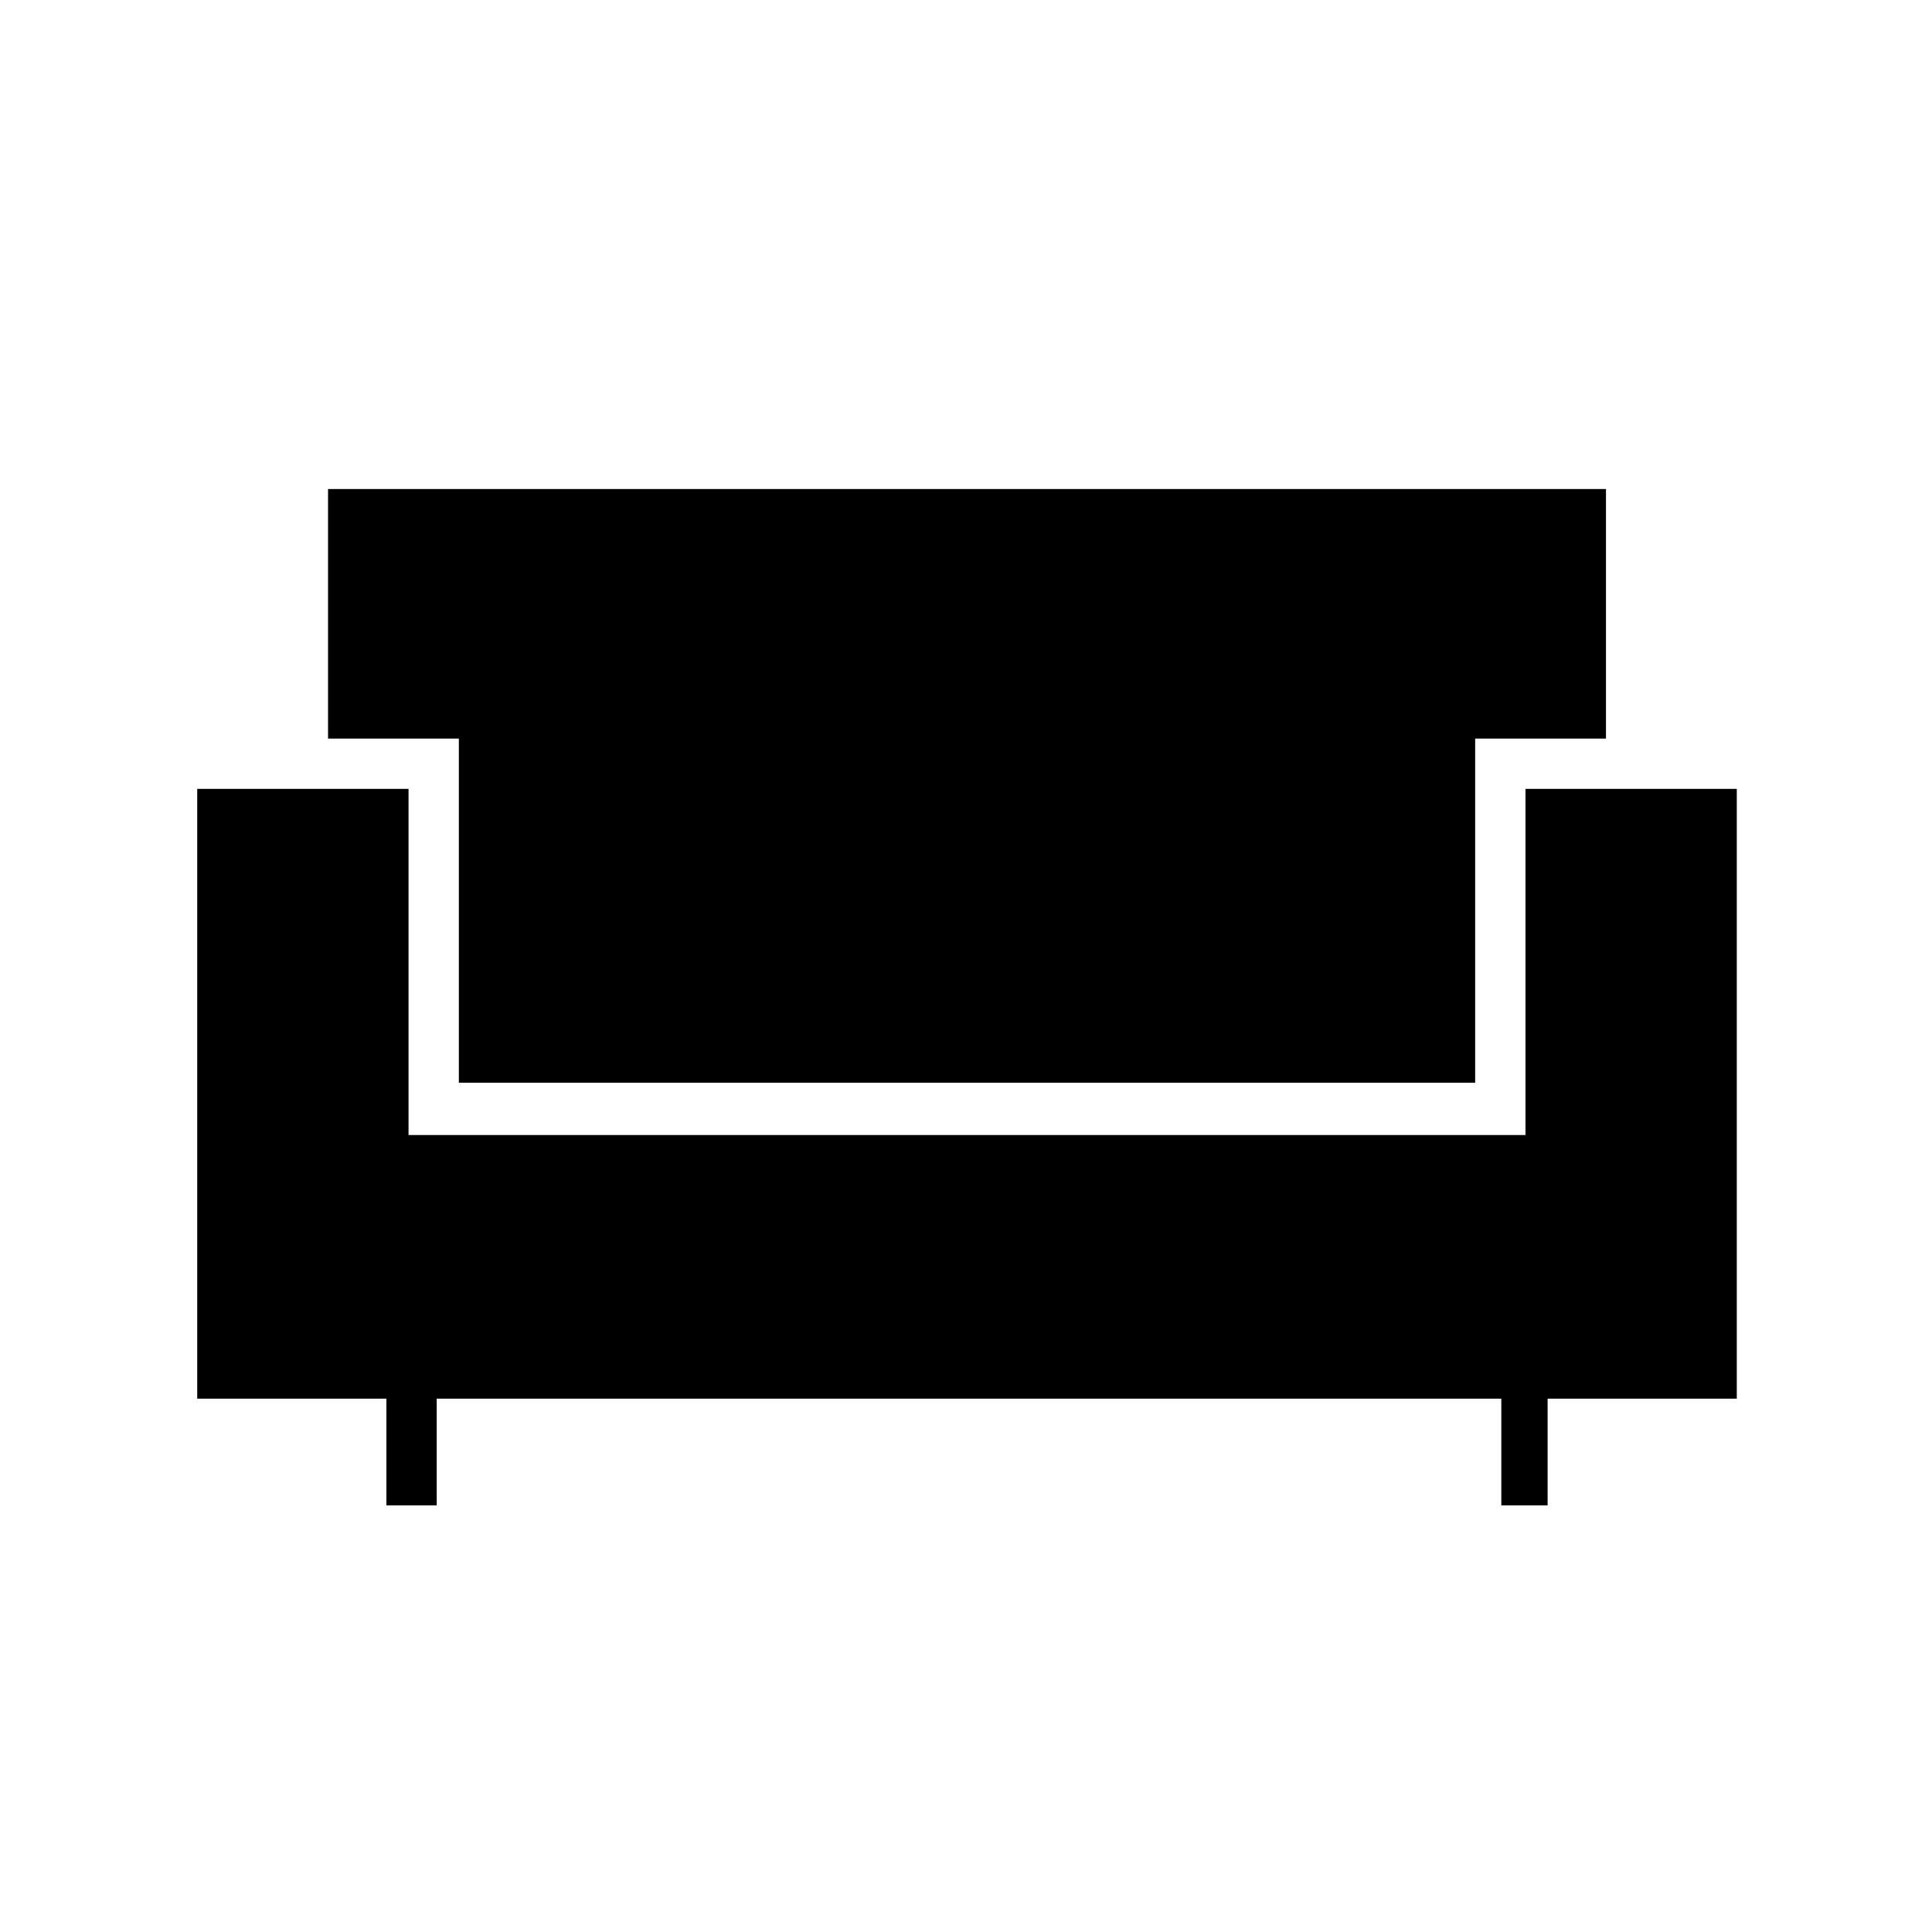 <svg xmlns="http://www.w3.org/2000/svg" height="24" width="24"><path d="M4.8 18.7v-1.325H2.45V9.8h2.625v4.3H18.95V9.8h2.625v7.575h-2.35V18.7h-.575v-1.325H5.425V18.7Zm.9-5.25V9.175H4.075v-3.1H19.95v3.1h-1.625v4.275Z"/></svg>